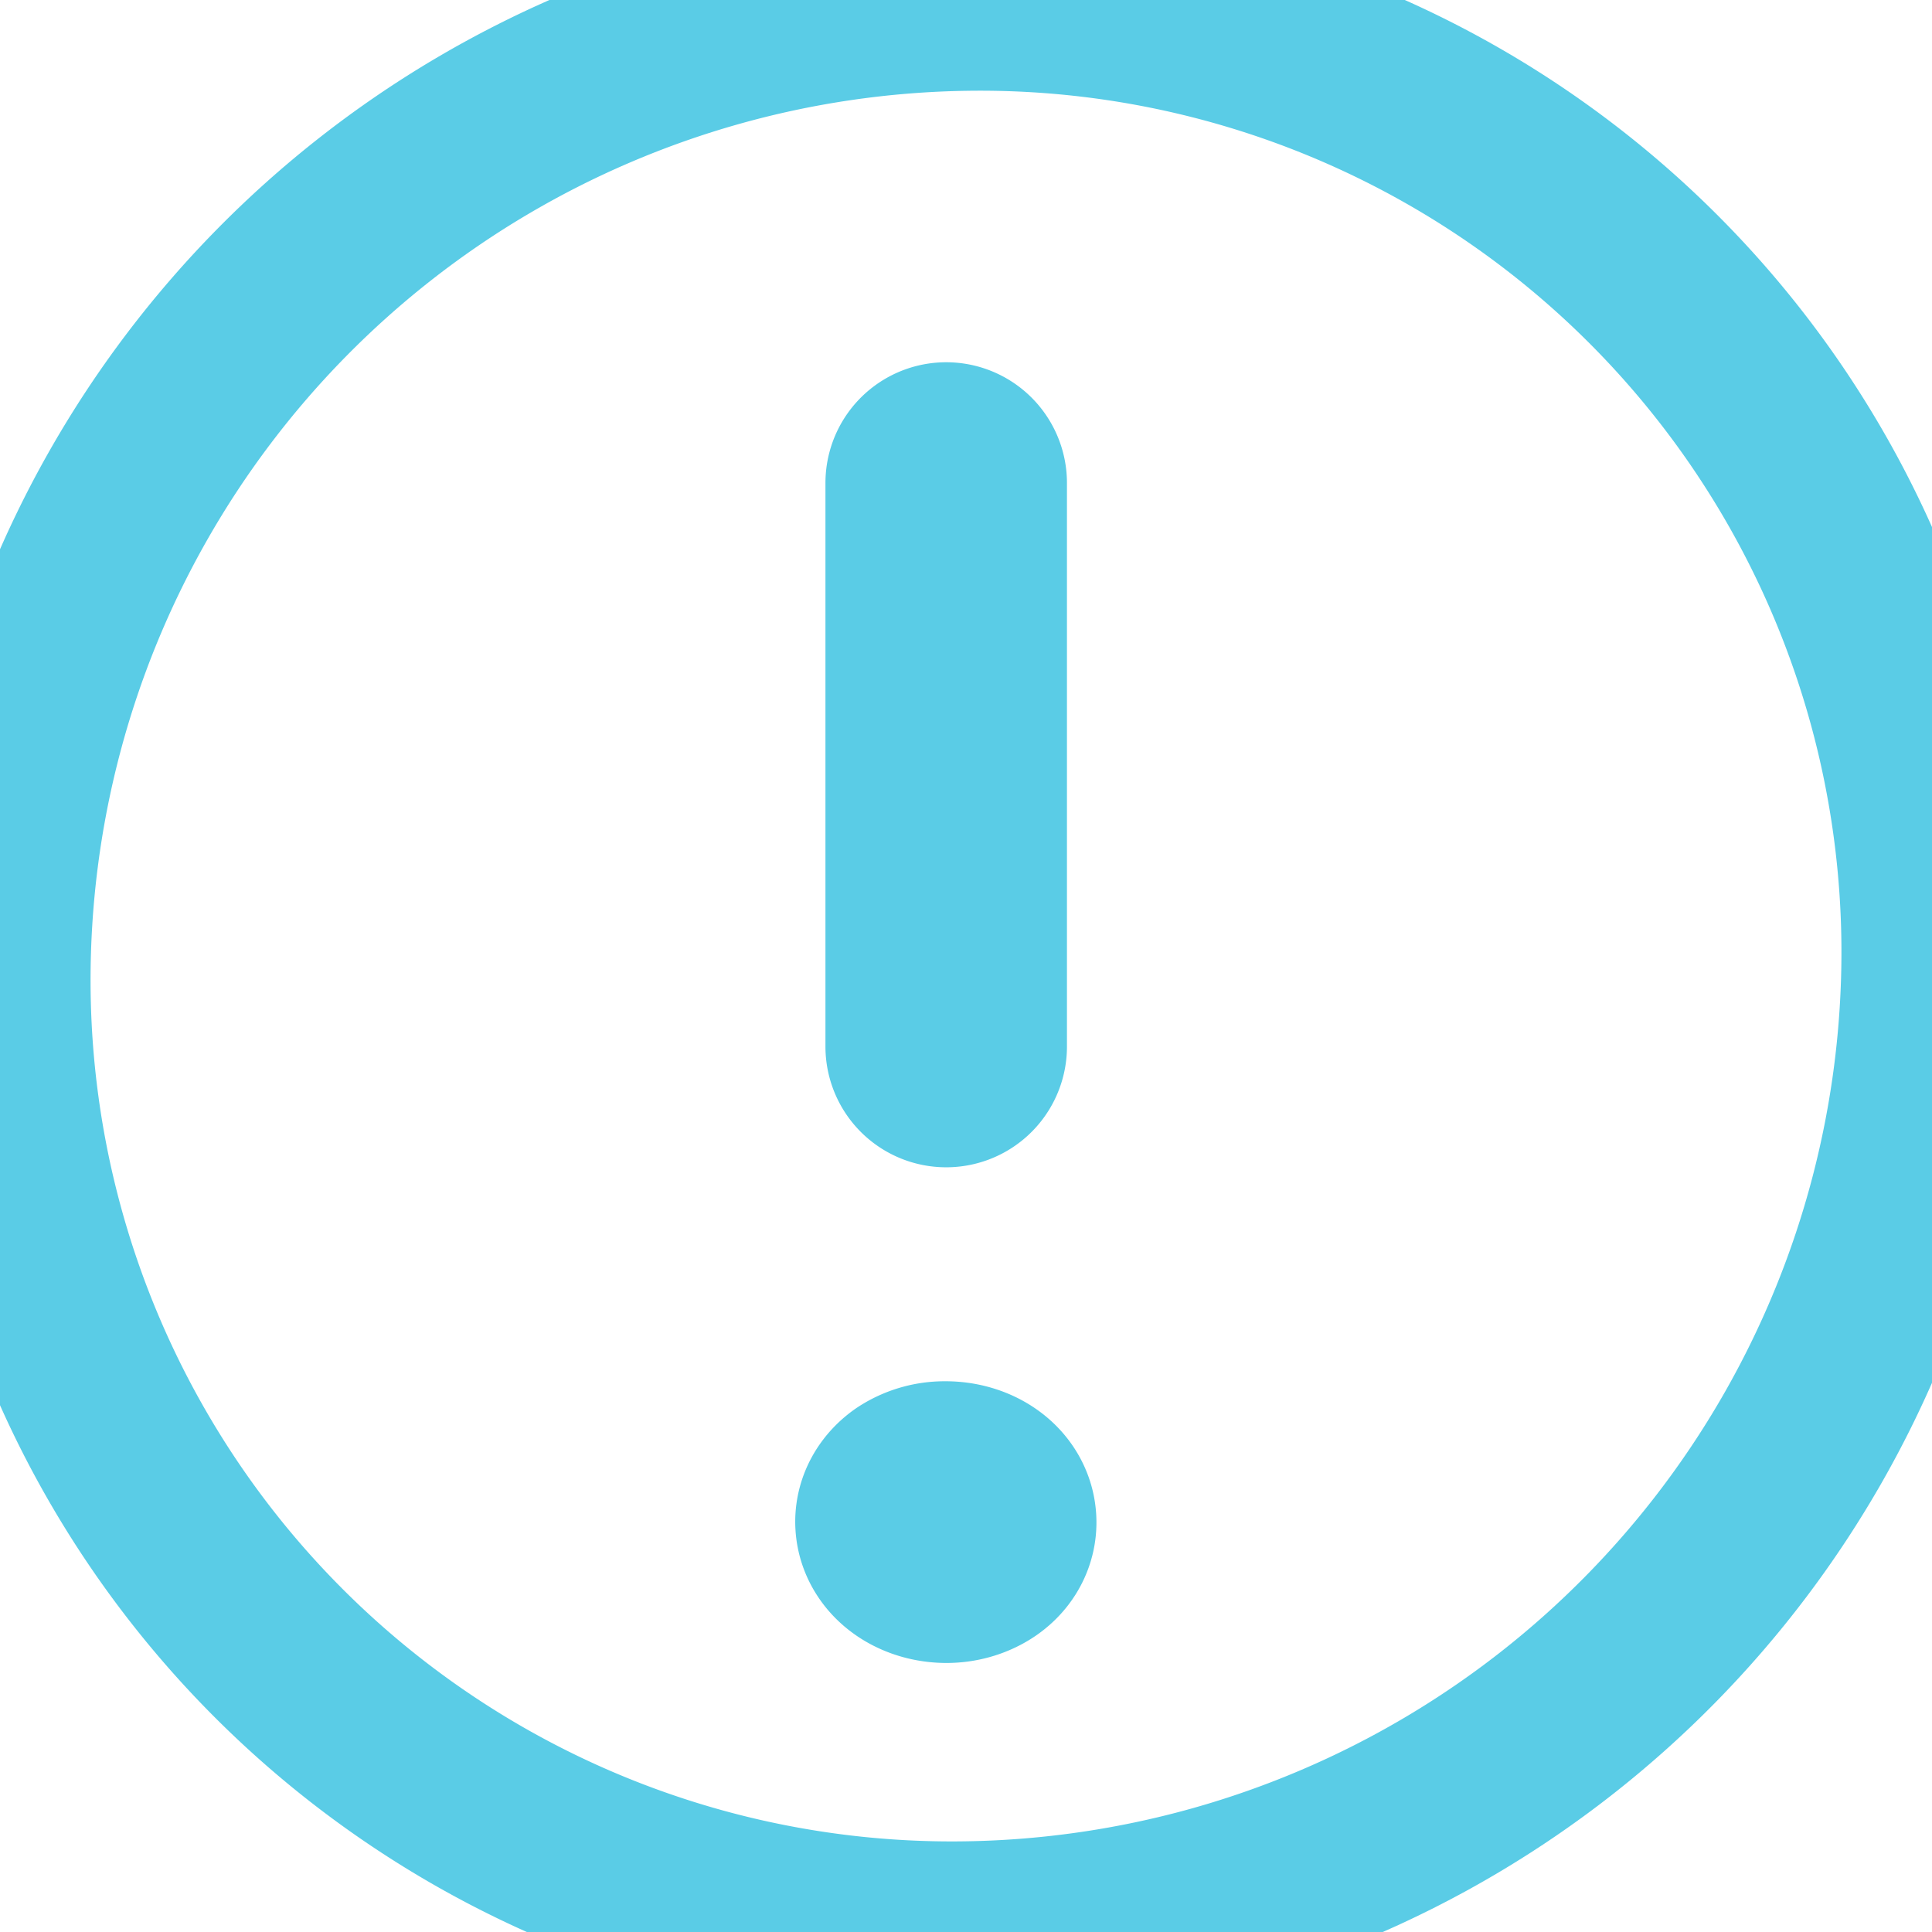 <svg width="16" height="16" viewBox="0 0 16 16" xmlns="http://www.w3.org/2000/svg">
    <g stroke="#5ACCE6" fill="none" fill-rule="evenodd" stroke-linecap="round" stroke-linejoin="round">
        <path d="M16 7.863a8.117 8.117 0 0 1-8 8.136 7.882 7.882 0 0 1-8-7.86A8.117 8.117 0 0 1 8 .002a7.883 7.883 0 0 1 8 7.862z" stroke-width="1.5"/>
        <g stroke-width="2">
            <path d="M7.827 12.439a.313.313 0 0 0-.174.05c-.045.033-.07.076-.067.12.005.09.117.163.253.163h0c.066 0 .129-.02.174-.051.046-.032.07-.075.067-.12-.004-.088-.11-.16-.244-.162h-.005M7.836 8.667V4"/>
        </g>
    </g>
</svg>
